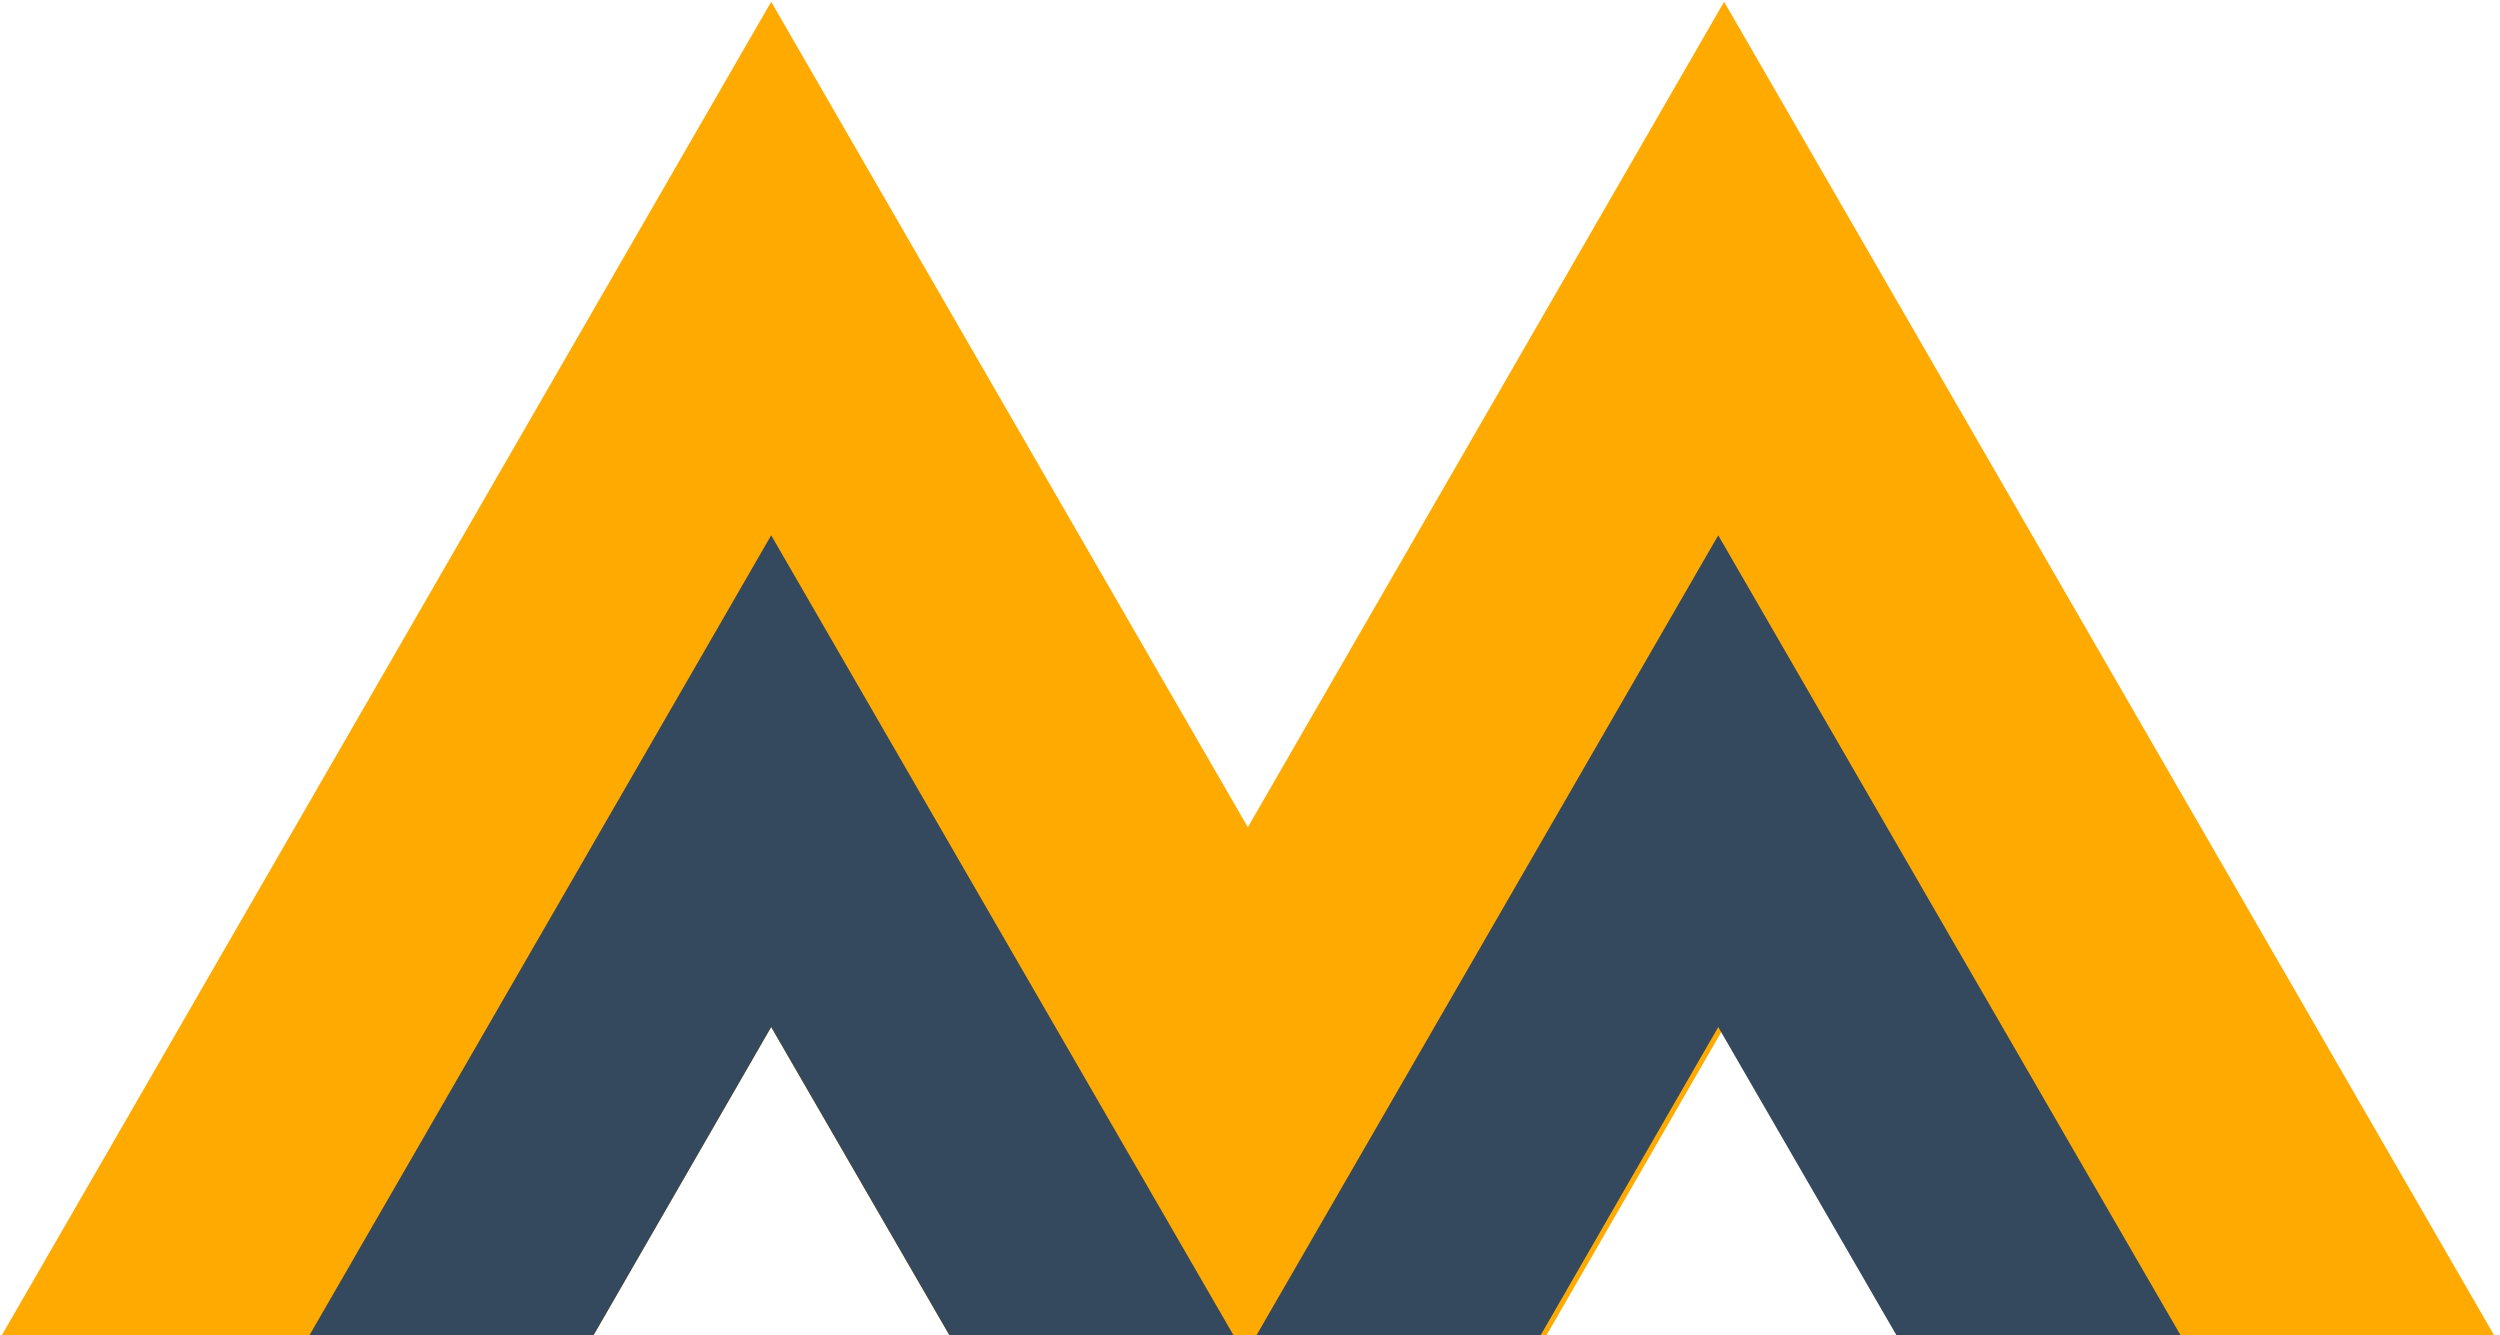 <svg version="1.2" xmlns="http://www.w3.org/2000/svg" viewBox="0 0 425 227" width="425" height="227">
	<title>logo-svg</title>
	<style>
		.s0 { fill: #fa0 } 
		.s1 { fill: #34495e } 
	</style>
	<path id="Layer" class="s0" d="m100.9 227l30.2-52.4 30.3 52.4h100.6l-130.9-226.7-130.8 226.7z"/>
	<path id="Layer copy 2" class="s0" d="m262.9 227l30.2-52.4 30.3 52.4h100.6l-130.9-226.7-130.8 226.7z"/>
	<path id="Layer" class="s1" d="m100.9 227l30.2-52.4 30.3 52.4h48.3l-78.6-136-78.5 136z"/>
	<path id="Layer copy" class="s1" d="m261.9 227l30.2-52.4 30.3 52.4h48.3l-78.6-136-78.5 136z"/>
</svg>